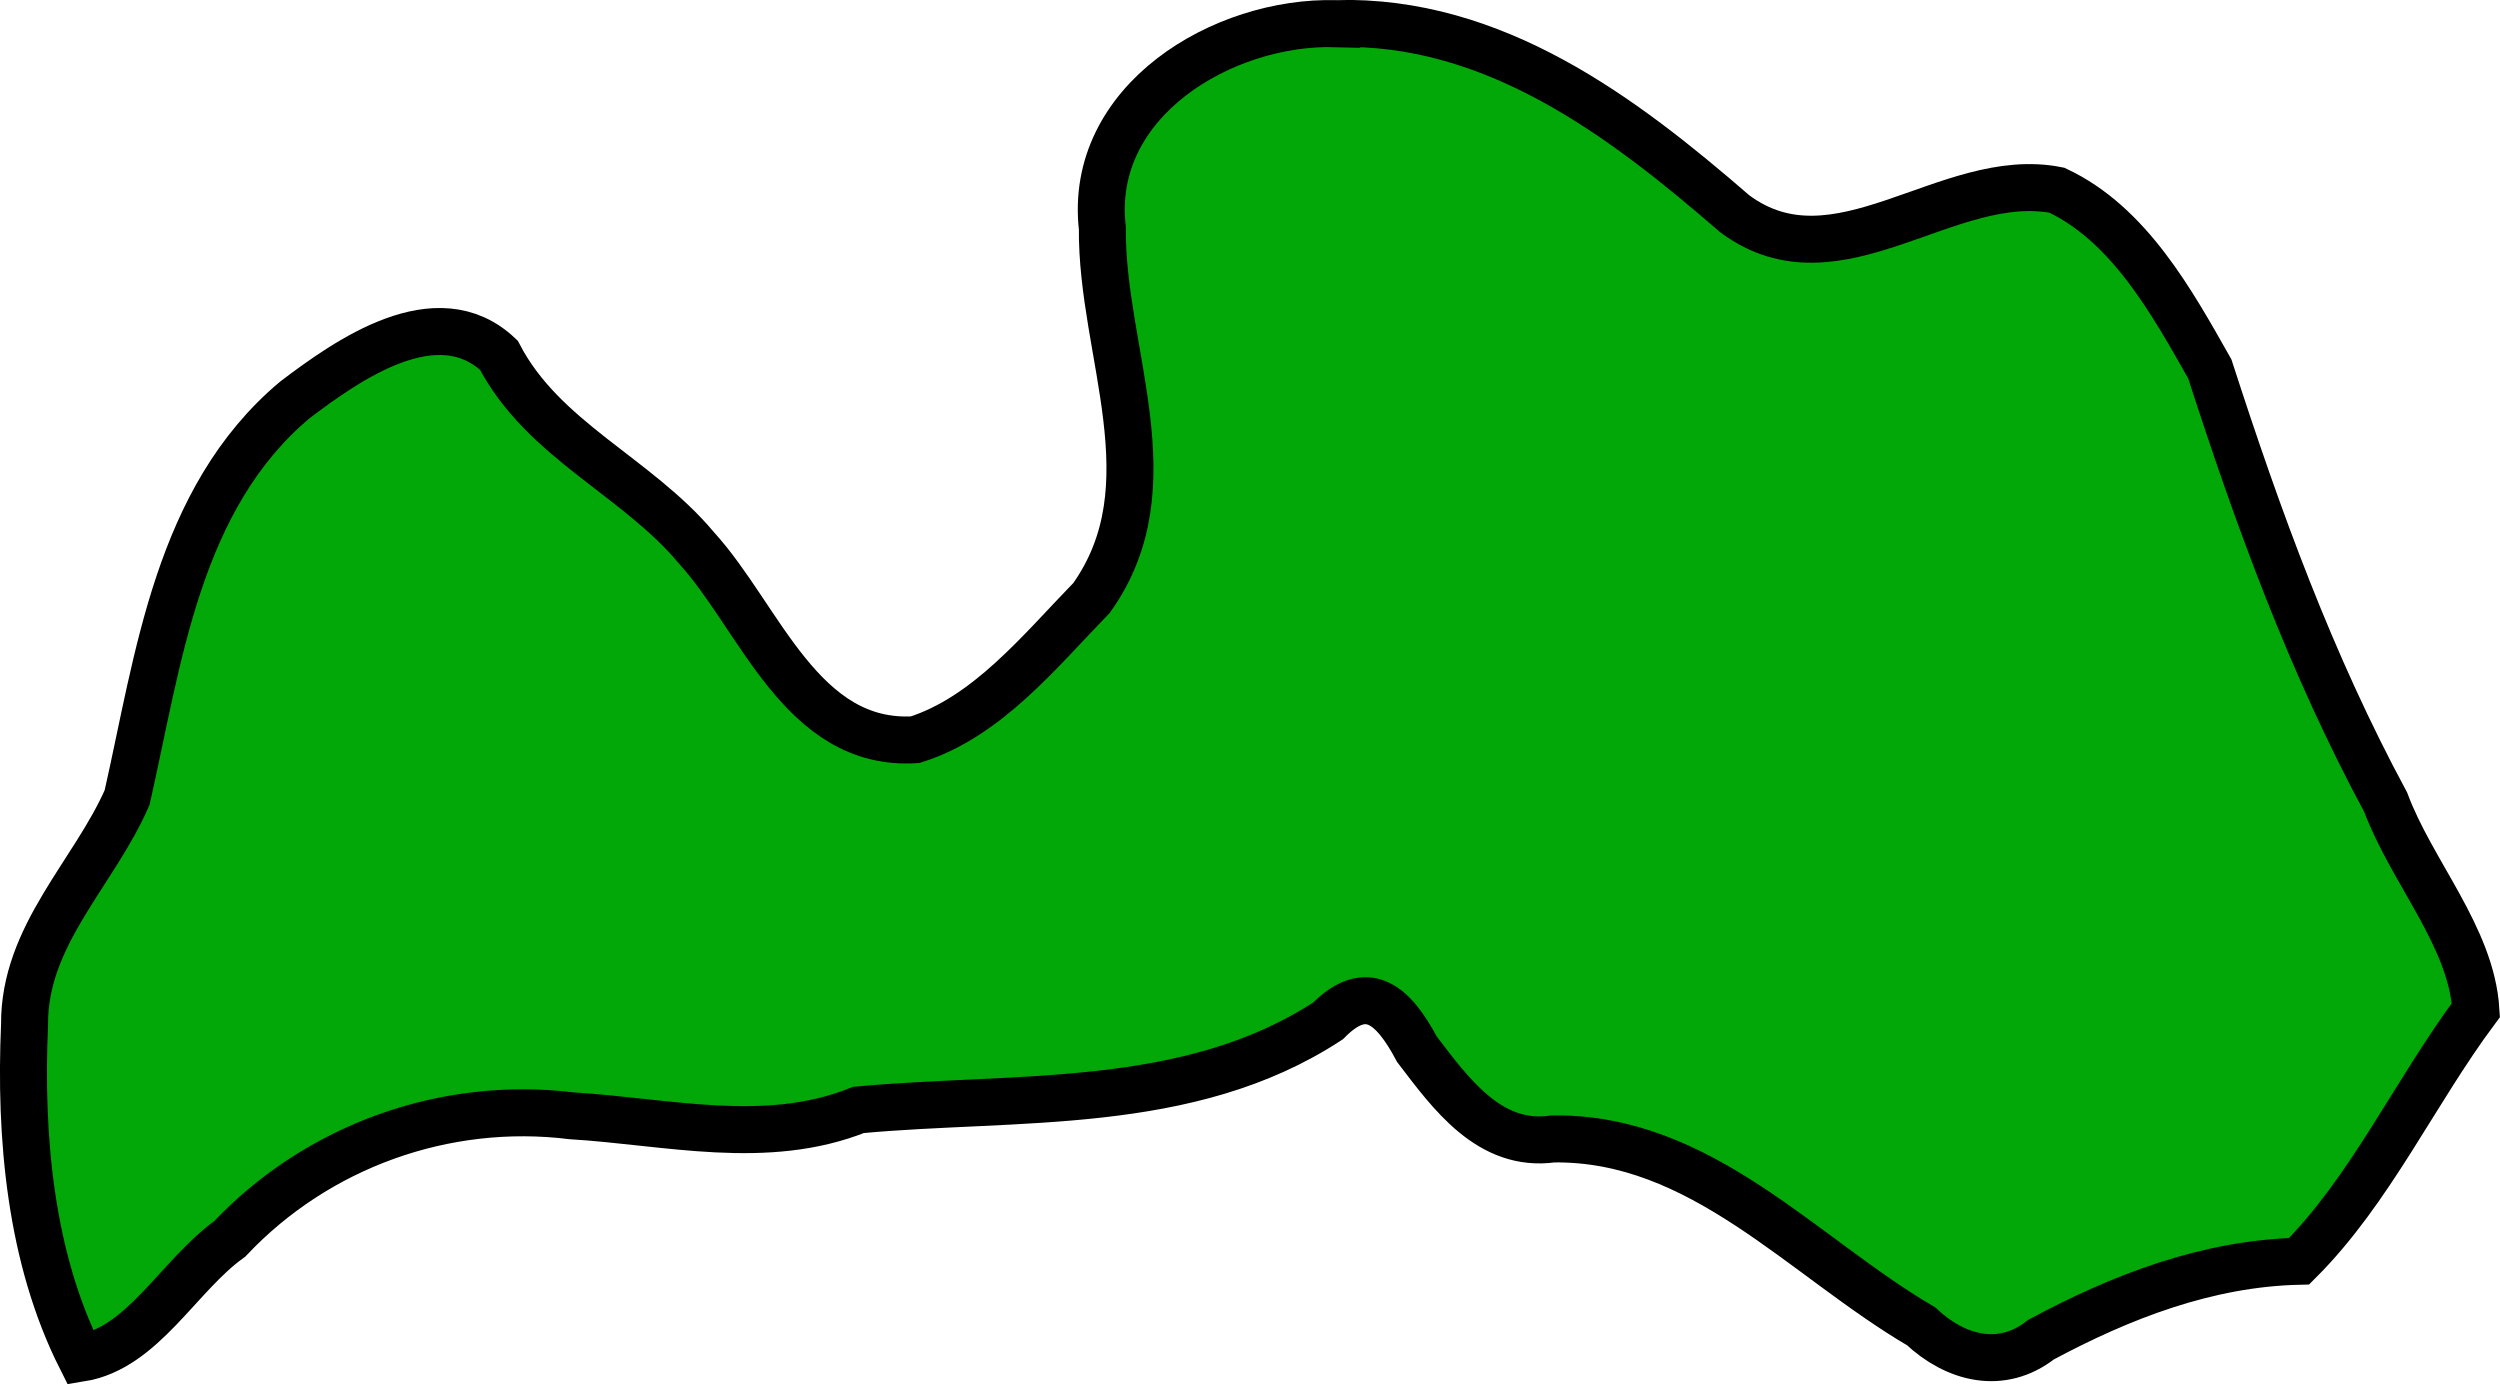 <?xml version="1.0" encoding="UTF-8" standalone="no"?>
<!-- Created with Inkscape (http://www.inkscape.org/) -->

<svg
   width="80.423"
   height="44.528"
   viewBox="0 0 21.279 11.781"
   version="1.1"
   id="svg73649"
   inkscape:version="1.2.2 (732a01da63, 2022-12-09)"
   sodipodi:docname="latvia.svg"
   xmlns:inkscape="http://www.inkscape.org/namespaces/inkscape"
   xmlns:sodipodi="http://sodipodi.sourceforge.net/DTD/sodipodi-0.dtd"
   xmlns="http://www.w3.org/2000/svg"
   xmlns:svg="http://www.w3.org/2000/svg">
  <sodipodi:namedview
     id="namedview73651"
     pagecolor="#ffffff"
     bordercolor="#000000"
     borderopacity="0.25"
     inkscape:showpageshadow="2"
     inkscape:pageopacity="0.0"
     inkscape:pagecheckerboard="0"
     inkscape:deskcolor="#d1d1d1"
     inkscape:document-units="mm"
     showgrid="false"
     inkscape:zoom="0.72515432"
     inkscape:cx="-44.818046"
     inkscape:cy="-72.398383"
     inkscape:window-width="1920"
     inkscape:window-height="1001"
     inkscape:window-x="-9"
     inkscape:window-y="-9"
     inkscape:window-maximized="1"
     inkscape:current-layer="layer1" />
  <defs
     id="defs73646" />
  <g
     inkscape:label="Layer 1"
     inkscape:groupmode="layer"
     id="layer1"
     transform="translate(-79.119,-167.792)">
    <path
       style="fill:#01a808;fill-opacity:1;stroke:#000000;stroke-width:0.4;stroke-dasharray:none"
       d="m 90.491,167.993 c -0.962,-0.027 -2.114,0.659 -1.989,1.743 -0.01,1.055 0.591,2.186 -0.092,3.145 -0.441,0.453 -0.887,1.013 -1.502,1.207 -0.968,0.06 -1.32,-1.04 -1.862,-1.634 -0.506,-0.606 -1.305,-0.916 -1.681,-1.639 -0.526,-0.497 -1.286,0.039 -1.738,0.382 -0.998,0.839 -1.158,2.2 -1.426,3.383 -0.282,0.645 -0.879,1.175 -0.873,1.933 -0.042,0.957 0.049,1.985 0.479,2.839 0.527,-0.085 0.833,-0.704 1.267,-1.015 0.746,-0.791 1.835,-1.181 2.911,-1.048 0.813,0.049 1.655,0.265 2.441,-0.05 1.343,-0.125 2.809,0.019 3.997,-0.758 0.33,-0.334 0.553,-0.141 0.756,0.241 0.288,0.377 0.618,0.84 1.158,0.764 1.259,-0.018 2.124,1.003 3.134,1.595 0.292,0.274 0.683,0.378 1.021,0.113 0.68,-0.365 1.413,-0.649 2.196,-0.667 0.606,-0.605 0.987,-1.443 1.505,-2.138 -0.039,-0.624 -0.546,-1.174 -0.768,-1.769 -0.638,-1.184 -1.083,-2.408 -1.497,-3.688 -0.323,-0.571 -0.687,-1.232 -1.301,-1.521 -0.93,-0.185 -1.87,0.85 -2.743,0.2 -0.962,-0.834 -2.051,-1.653 -3.393,-1.619 z"
       id="path73635" />
  </g>
</svg>
